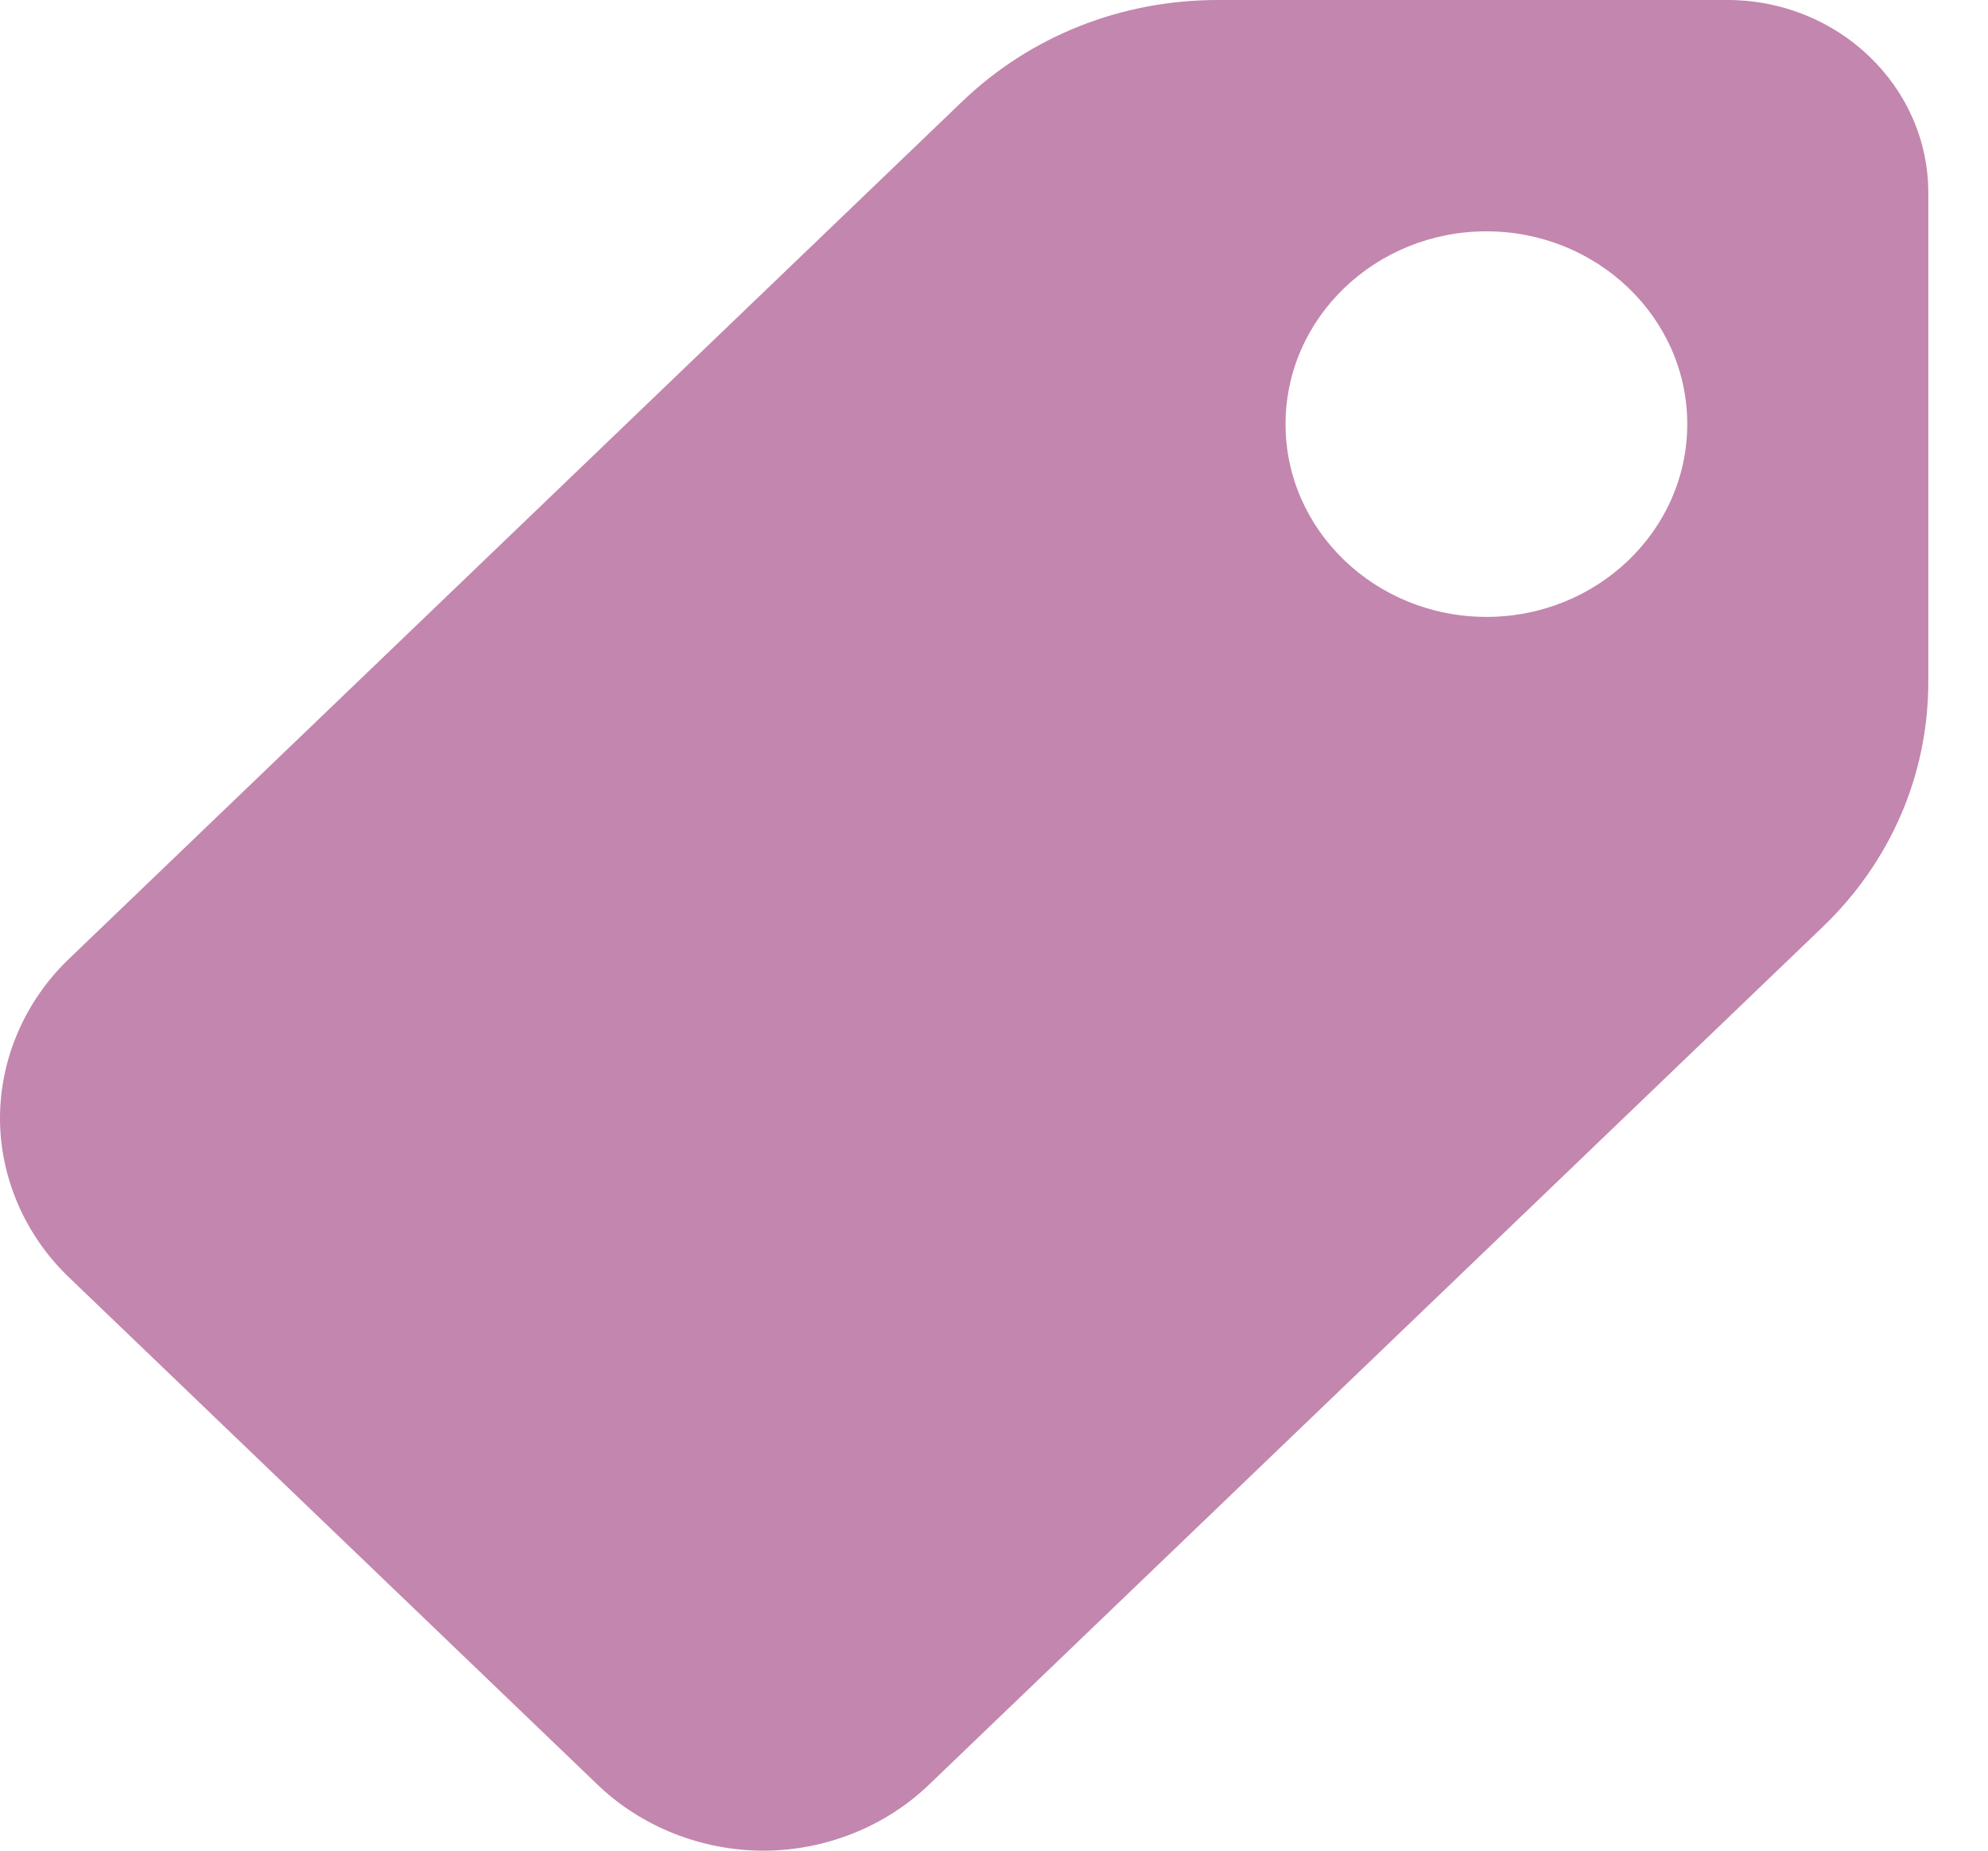 <svg width="29" height="27" viewBox="0 0 29 27" fill="none" xmlns="http://www.w3.org/2000/svg">
    <g clip-path="url(#clip0)">
        <path
            d="M25.199 0H17.765C16.356 0 15.03 0.526 14.034 1.483L1 13.995C0.365 14.605 0 15.448 0 16.315C0 17.177 0.365 18.02 1 18.63L8.721 26.041C9.355 26.65 10.234 27 11.137 27C12.035 27 12.914 26.65 13.549 26.04L26.584 13.528C27.581 12.573 28.129 11.301 28.129 9.948V2.812C28.129 1.261 26.815 0 25.199 0ZM21.683 9C20.067 9 18.753 7.739 18.753 6.188C18.753 4.636 20.067 3.375 21.683 3.375C23.299 3.375 24.613 4.636 24.613 6.187C24.613 7.739 23.299 9 21.683 9Z"
            fill="#c386ae" />
    </g>
    <defs>
        <clipPath id="clip0">
            <rect width="28.129" height="27" fill="white" />
        </clipPath>
    </defs>
</svg>